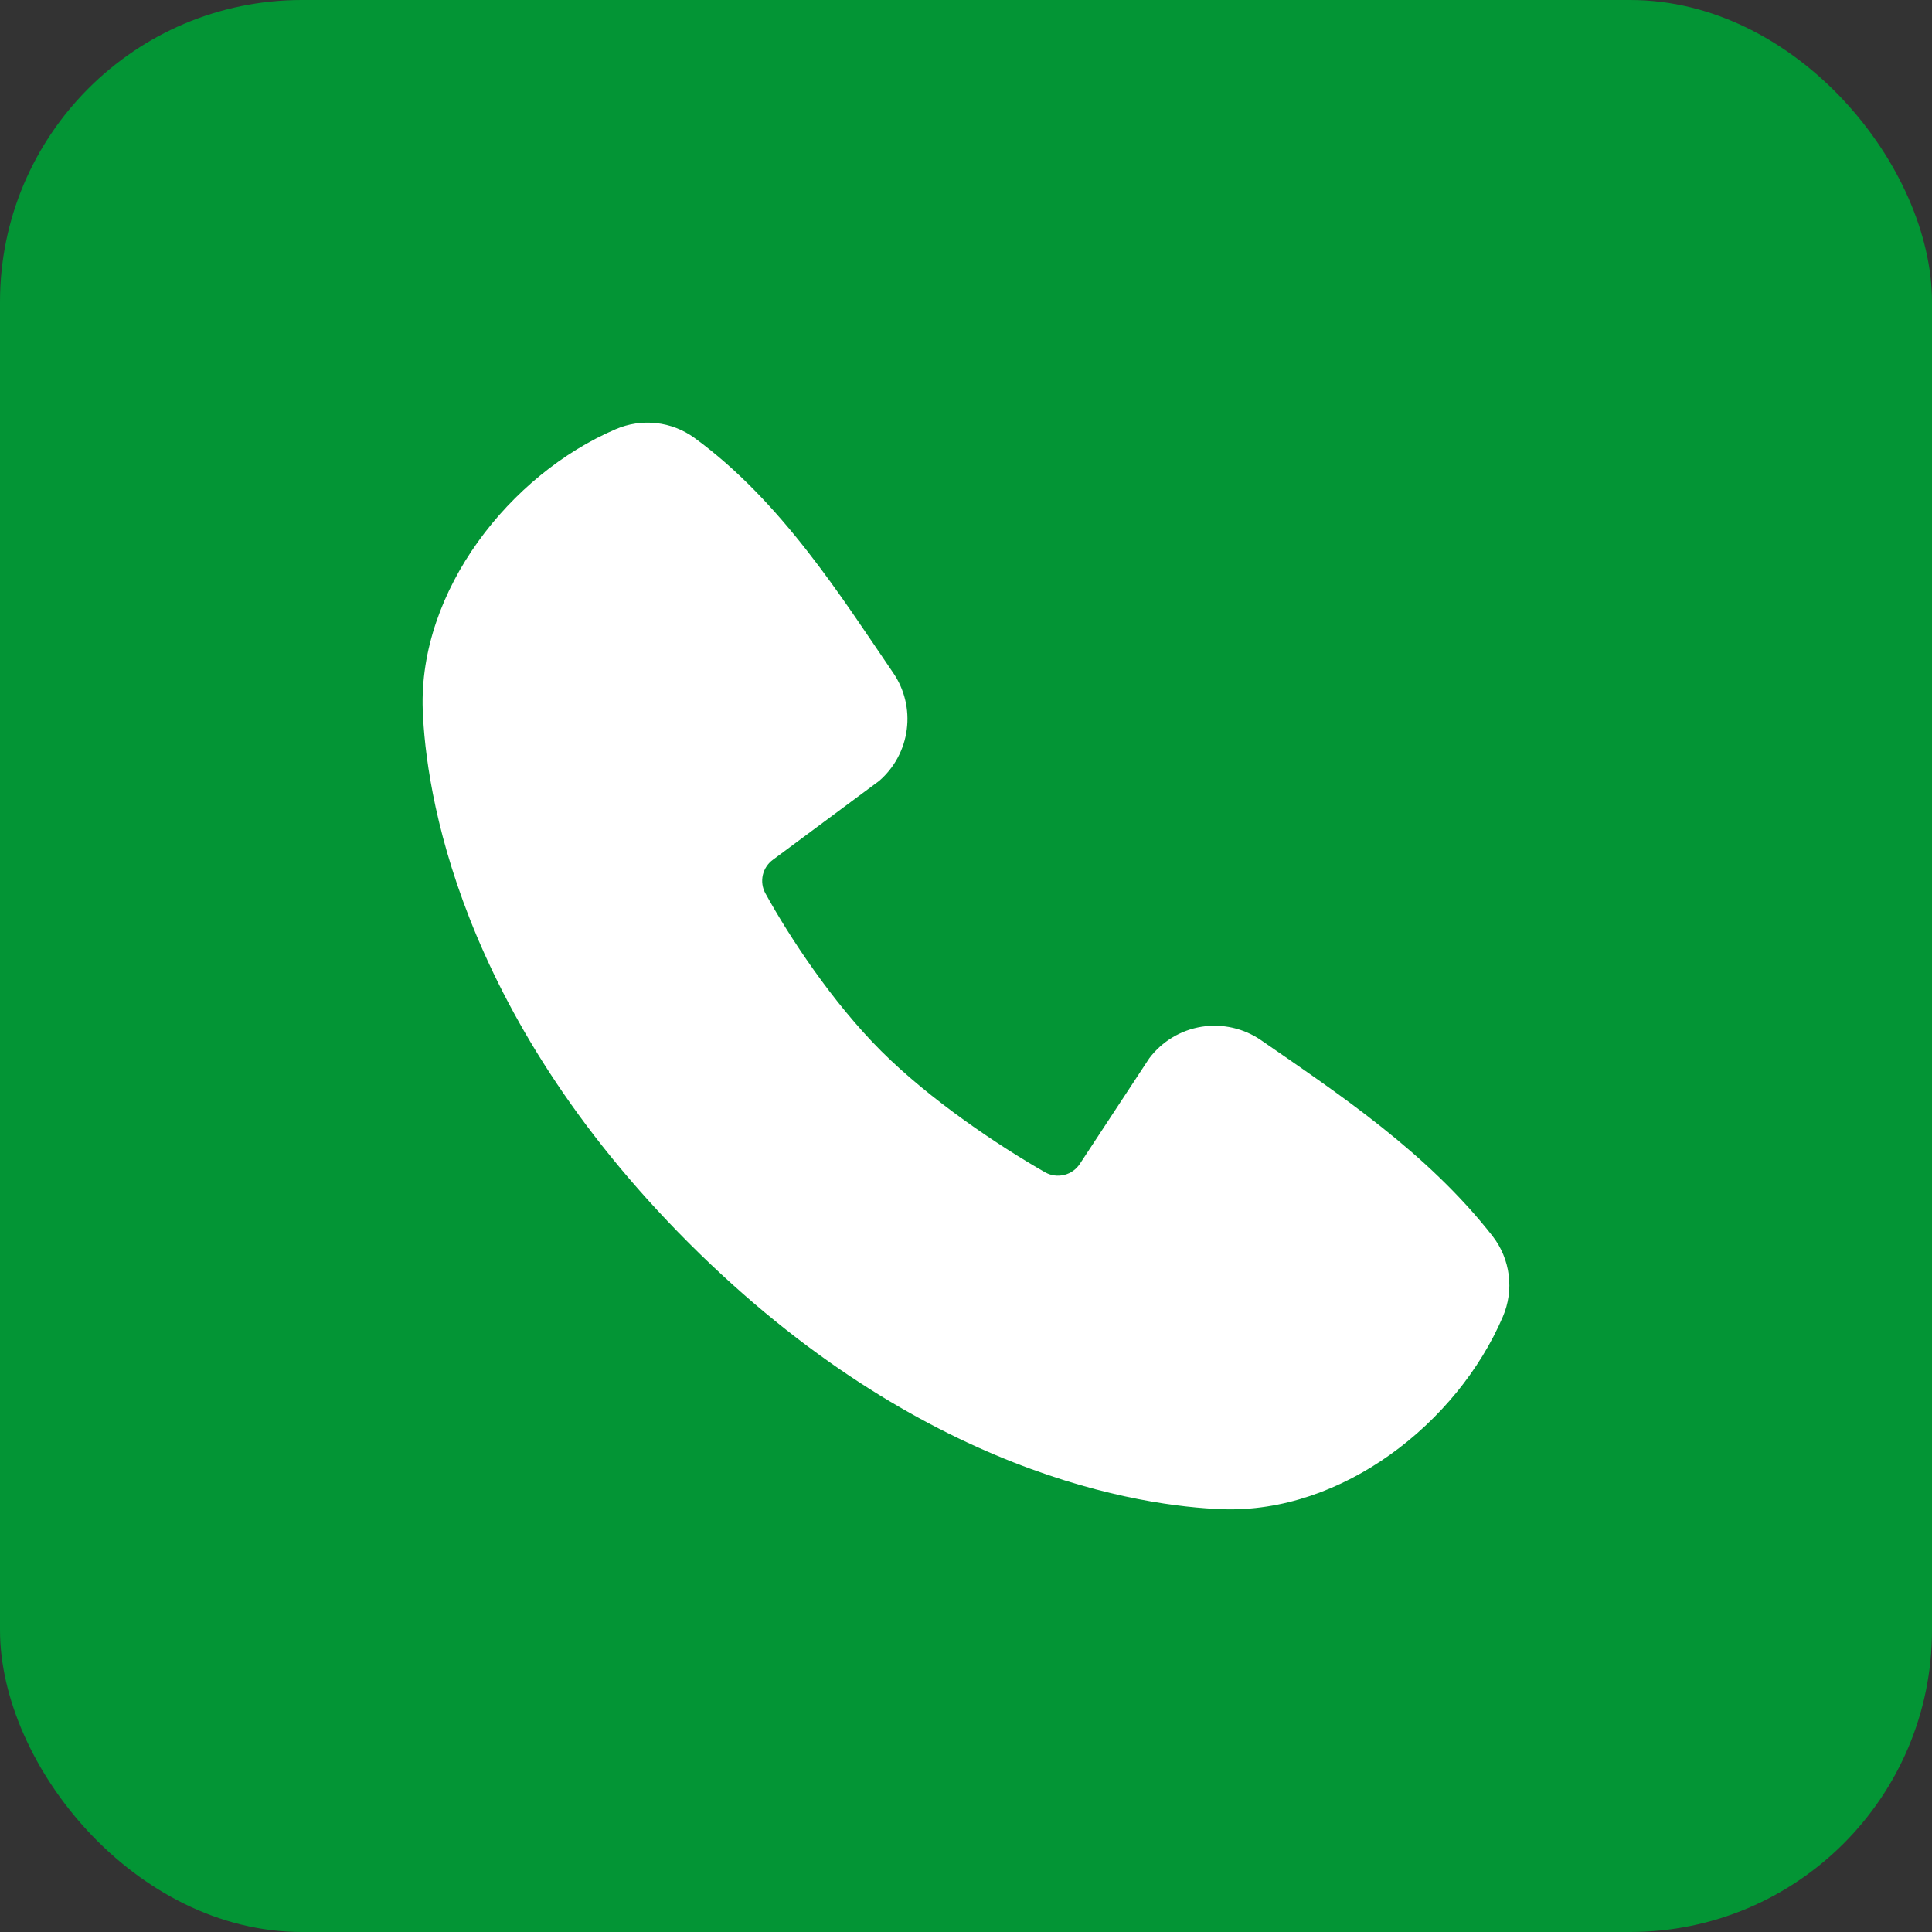 <svg width="32" height="32" viewBox="0 0 32 32" fill="none" xmlns="http://www.w3.org/2000/svg">
<rect x="0" y="0" width="32" height="32" fill="#333333" stroke="none"/>
<rect width="32" height="32" rx="5" fill="#039535"/>
<path fill-rule="evenodd" clip-rule="evenodd" d="M20.241 24.997C18.943 24.95 15.264 24.441 11.411 20.59C7.559 16.738 7.051 13.06 7.002 11.761C6.93 9.782 8.447 7.859 10.198 7.109C10.409 7.018 10.64 6.983 10.869 7.008C11.097 7.033 11.315 7.117 11.501 7.252C12.944 8.303 13.939 9.893 14.793 11.143C14.982 11.418 15.062 11.752 15.019 12.082C14.977 12.412 14.814 12.715 14.563 12.933L12.804 14.239C12.719 14.3 12.659 14.39 12.635 14.493C12.612 14.595 12.626 14.702 12.676 14.794C13.074 15.518 13.783 16.596 14.594 17.407C15.406 18.218 16.535 18.974 17.31 19.417C17.407 19.472 17.521 19.487 17.629 19.46C17.737 19.433 17.83 19.365 17.89 19.271L19.035 17.529C19.246 17.249 19.556 17.062 19.902 17.006C20.247 16.951 20.601 17.031 20.889 17.23C22.157 18.108 23.637 19.086 24.721 20.473C24.867 20.66 24.959 20.883 24.989 21.119C25.019 21.354 24.985 21.593 24.891 21.811C24.137 23.572 22.227 25.07 20.241 24.997Z" fill="white"/>
</svg>
